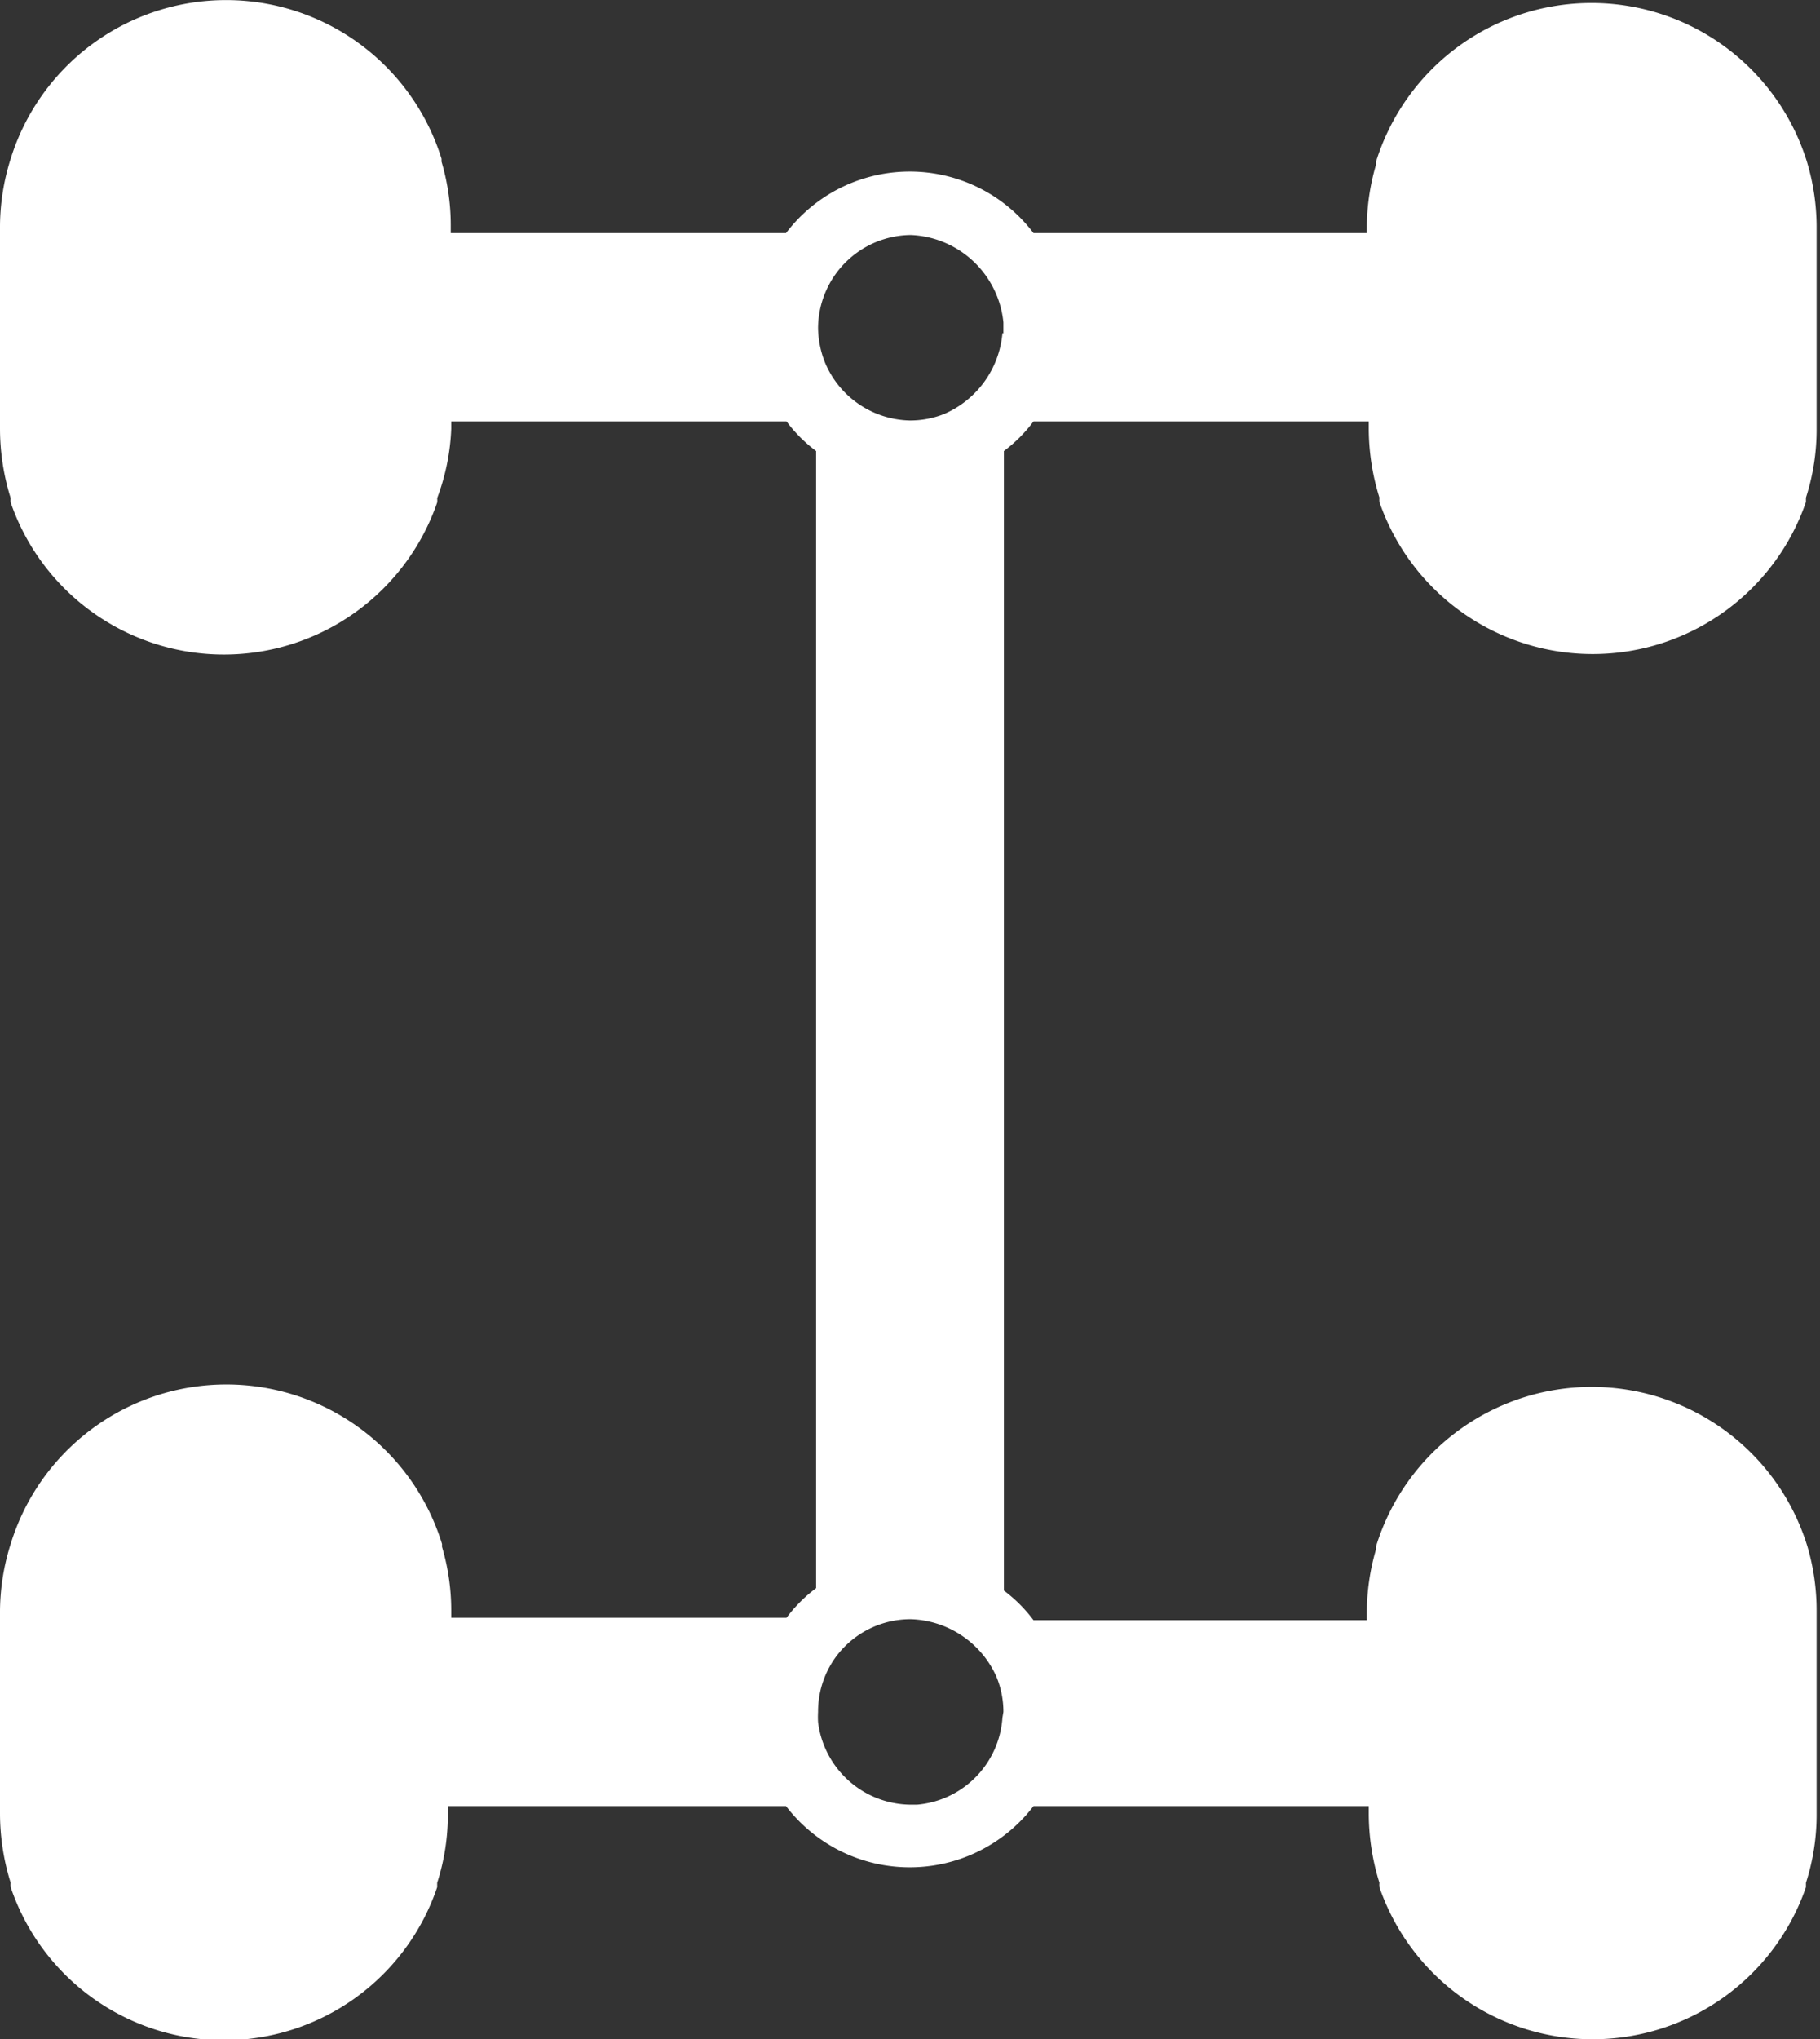<svg xmlns="http://www.w3.org/2000/svg" viewBox="0 0 37.51 42"><rect x="0" y="0" width="37.51" height="42" fill="#333333" stroke="none"/><defs><style>.cls-1{fill:#fff;}</style></defs><title>uklad-ikona</title><g id="Warstwa_2" data-name="Warstwa 2"><g id="Warstwa_1-2" data-name="Warstwa 1"><path class="cls-1" d="M28.43,10.25a.4.4,0,0,0,0,.09,4.65,4.65,0,0,0,8.79,0s0-.06,0-.09a4.56,4.56,0,0,0,.22-1.43V4.65a4.68,4.68,0,0,0-.2-1.32.12.12,0,0,0,0,0,4.65,4.65,0,0,0-8.88,0s0,0,0,.06a4.66,4.66,0,0,0-.19,1.31V4.8H21.3a3.2,3.2,0,0,0-5.1,0H9.29V4.64a4.62,4.62,0,0,0-.19-1.31s0,0,0-.06a4.65,4.65,0,0,0-8.88,0l0,0A4.67,4.67,0,0,0,0,4.65V8.83a4.81,4.81,0,0,0,.22,1.43.4.4,0,0,0,0,.09,4.65,4.65,0,0,0,8.79,0,.4.4,0,0,0,0-.09A4.56,4.56,0,0,0,9.3,8.83V8.68h6.91a3,3,0,0,0,.61.61V32.71a3,3,0,0,0-.61.61H9.3v-.15a4.62,4.62,0,0,0-.19-1.31s0,0,0-.06a4.65,4.65,0,0,0-8.89,0l0,0A4.67,4.67,0,0,0,0,33.17v4.18a4.81,4.81,0,0,0,.22,1.43.4.4,0,0,0,0,.09,4.64,4.64,0,0,0,8.79,0s0-.06,0-.09a4.56,4.56,0,0,0,.22-1.43V37.2H16.2a3.21,3.21,0,0,0,5.1,0h6.91v.15a4.81,4.81,0,0,0,.22,1.43.4.4,0,0,0,0,.09,4.65,4.65,0,0,0,8.79,0s0-.06,0-.09a4.56,4.56,0,0,0,.22-1.43V33.17a4.67,4.67,0,0,0-.19-1.32.12.12,0,0,0,0,0,4.65,4.65,0,0,0-8.89,0s0,0,0,.06a4.66,4.66,0,0,0-.19,1.31v.15H21.3a3,3,0,0,0-.61-.61V9.29a3,3,0,0,0,.61-.61h6.91v.15A4.81,4.81,0,0,0,28.43,10.25ZM20.66,35.38a1.93,1.93,0,0,1-1.76,1.79h-.14a1.94,1.94,0,0,1-1.9-1.7,1.87,1.87,0,0,1,0-.21,1.91,1.91,0,0,1,.35-1.11,1.91,1.91,0,0,1,1.56-.8,2,2,0,0,1,1.76,1.17,1.88,1.88,0,0,1,.15.74Zm0-28.52a2,2,0,0,1-1.21,1.67,1.89,1.89,0,0,1-.71.13A1.94,1.94,0,0,1,17,7.46a2,2,0,0,1-.14-.71,1.93,1.93,0,0,1,1.91-1.91,2,2,0,0,1,1.91,1.8v.23Z"/></g></g></svg>